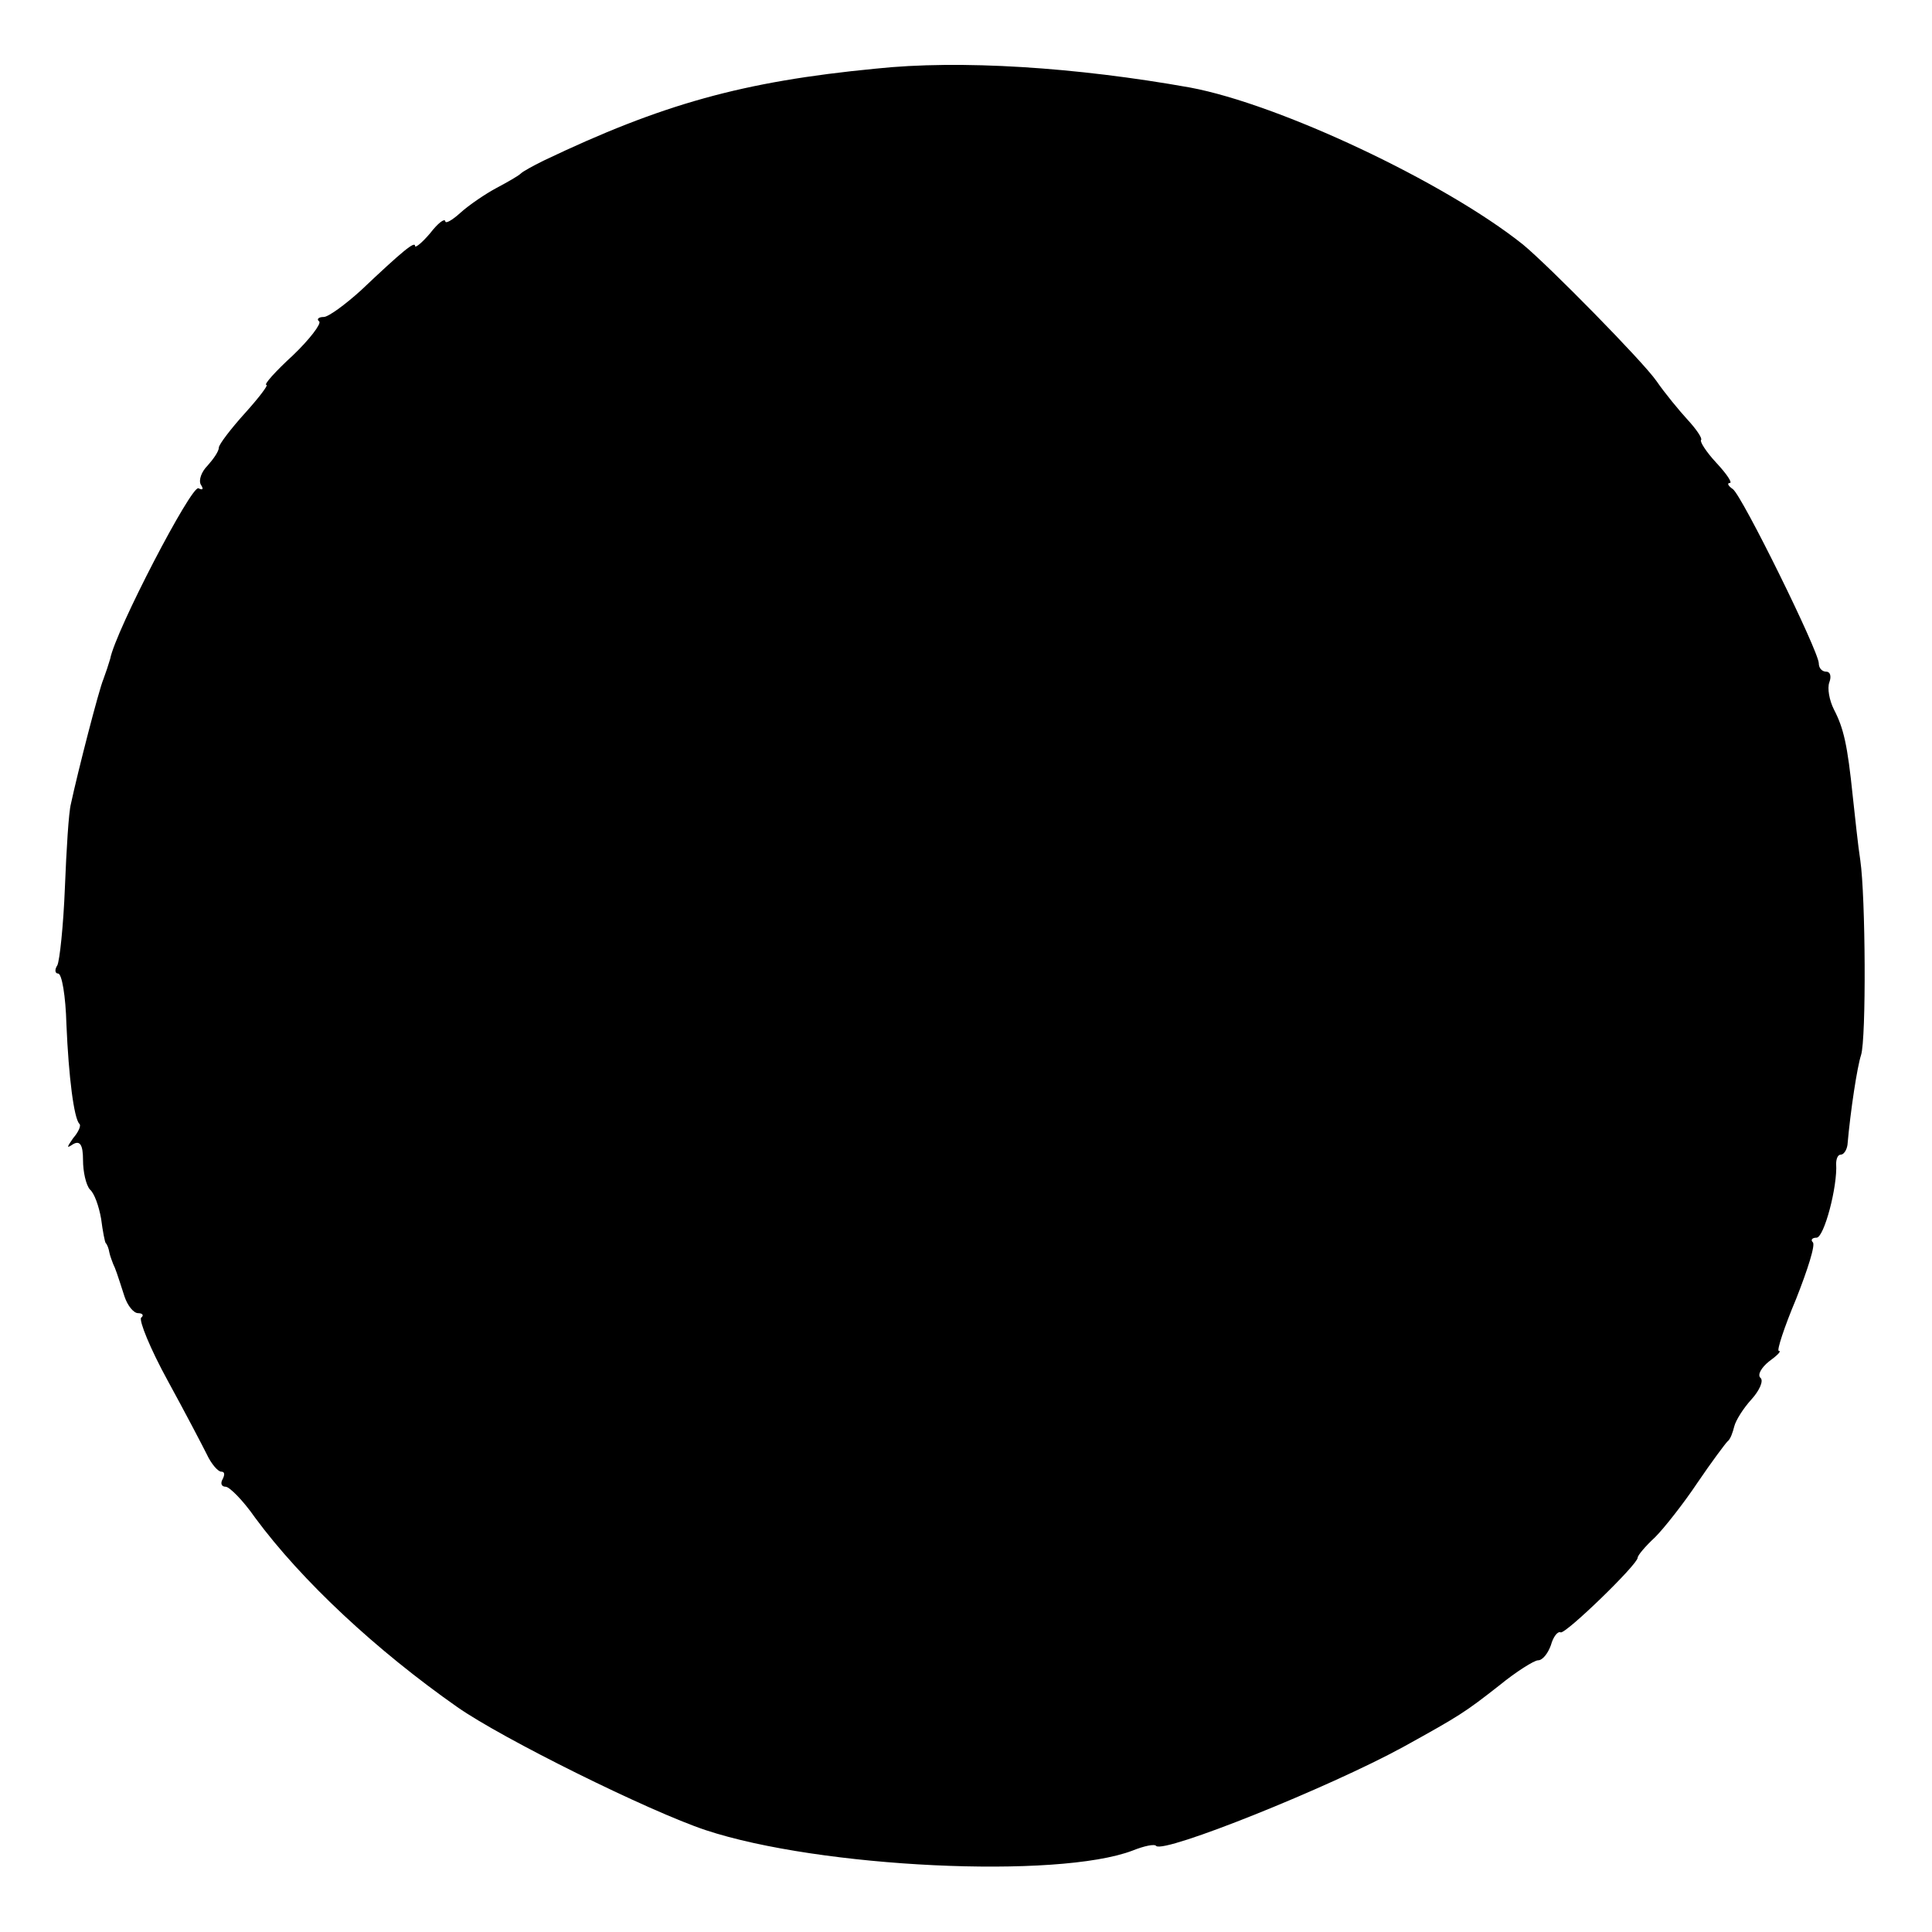 <?xml version="1.0" standalone="no"?>
<!DOCTYPE svg PUBLIC "-//W3C//DTD SVG 20010904//EN"
 "http://www.w3.org/TR/2001/REC-SVG-20010904/DTD/svg10.dtd">
<svg version="1.0" xmlns="http://www.w3.org/2000/svg"
 width="256pt" height="256pt" viewBox="0 0 256 256"
 preserveAspectRatio="xMidYMid meet">
<g transform="translate(0,256) scale(0.1,-0.1)"
fill="#000000" stroke="none">
<path d="M1160 2469 c-176 -17 -283 -47 -440 -122 -14 -7 -27 -14 -30 -17 -3
-3 -17 -11 -32 -19 -15 -8 -37 -23 -48 -33 -11 -10 -20 -15 -20 -11 -1 4 -10
-3 -20 -16 -11 -13 -20 -20 -20 -17 0 7 -16 -6 -72 -59 -21 -19 -43 -35 -49
-35 -7 0 -10 -3 -6 -6 3 -3 -13 -24 -35 -45 -23 -21 -39 -39 -35 -39 3 0 -10
-17 -28 -37 -19 -21 -35 -42 -35 -46 0 -5 -7 -15 -15 -24 -8 -8 -12 -19 -9
-25 4 -6 3 -8 -3 -5 -9 5 -110 -189 -117 -226 -2 -7 -6 -19 -9 -27 -6 -14 -34
-123 -43 -165 -3 -11 -6 -61 -8 -111 -2 -51 -7 -97 -10 -103 -4 -6 -3 -11 1
-11 5 0 10 -30 11 -67 3 -71 10 -124 17 -132 3 -2 -1 -11 -8 -19 -9 -13 -9
-14 0 -8 9 5 13 -1 13 -21 0 -16 4 -33 9 -39 6 -5 12 -22 15 -39 2 -16 5 -31
6 -32 2 -2 4 -7 5 -13 1 -5 4 -12 5 -15 3 -6 5 -12 15 -43 4 -12 12 -22 18
-22 6 0 8 -3 4 -6 -3 -4 12 -41 35 -83 23 -42 46 -86 52 -98 6 -13 15 -23 19
-23 5 0 5 -4 2 -10 -3 -5 -2 -10 4 -10 5 0 23 -18 39 -41 62 -84 161 -176 268
-251 60 -42 254 -138 329 -163 151 -50 467 -65 566 -27 15 6 29 9 31 6 11 -10
228 77 327 131 76 42 82 46 128 82 22 18 46 33 51 33 6 0 13 9 17 20 3 11 9
19 13 17 7 -2 102 90 102 99 0 3 10 15 23 27 12 12 38 45 56 72 19 28 37 52
40 55 4 3 7 12 9 20 2 8 12 24 23 36 10 11 16 24 12 28 -5 4 1 14 11 22 11 8
17 14 13 14 -3 0 7 31 23 69 15 38 26 72 22 75 -3 3 -1 6 5 6 10 0 28 68 26
98 0 6 2 12 6 12 4 0 8 6 9 13 4 46 13 104 18 119 7 22 6 210 -1 258 -3 19 -7
58 -10 85 -7 68 -12 90 -25 115 -6 12 -9 28 -6 36 3 8 1 14 -4 14 -6 0 -10 5
-10 11 0 16 -102 223 -114 231 -6 4 -8 8 -4 8 4 0 -4 12 -18 27 -13 14 -22 28
-20 30 2 2 -6 14 -18 27 -11 12 -30 35 -41 51 -18 26 -143 153 -177 181 -104
83 -323 186 -441 208 -151 27 -305 37 -417 25z"/>
</g>
</svg>
